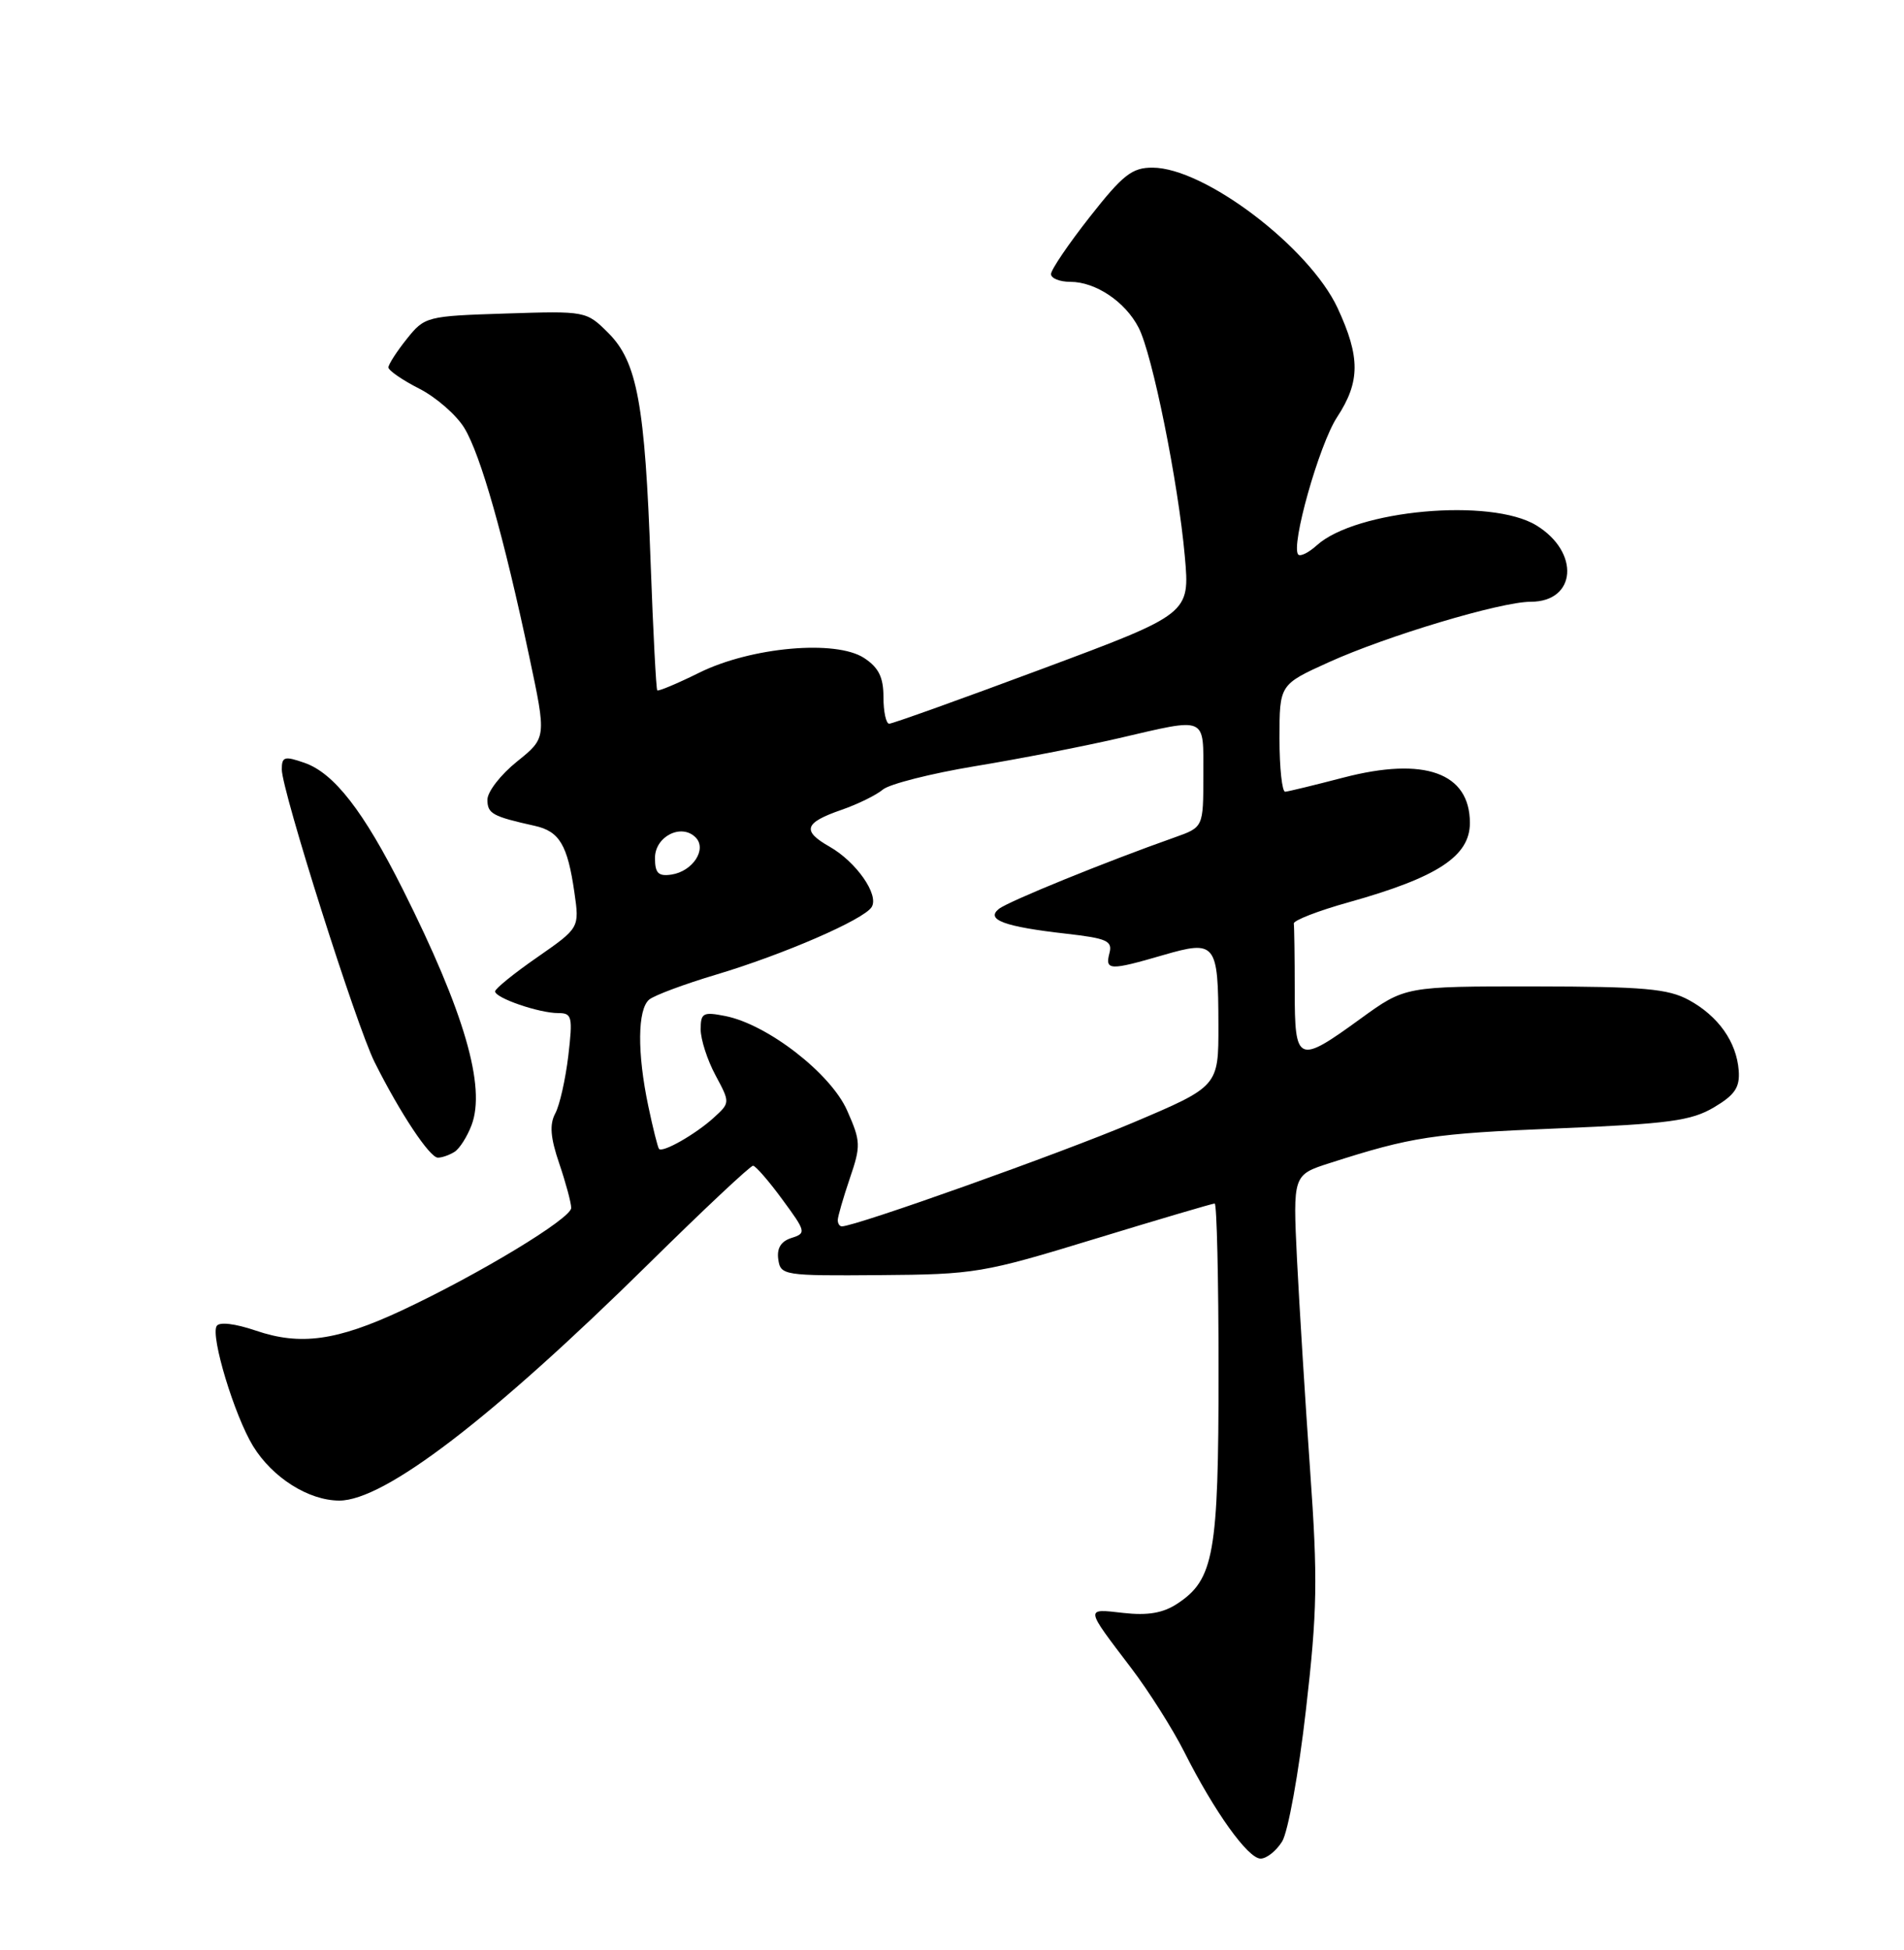 <?xml version="1.0" encoding="UTF-8" standalone="no"?>
<!DOCTYPE svg PUBLIC "-//W3C//DTD SVG 1.1//EN" "http://www.w3.org/Graphics/SVG/1.1/DTD/svg11.dtd" >
<svg xmlns="http://www.w3.org/2000/svg" xmlns:xlink="http://www.w3.org/1999/xlink" version="1.1" viewBox="0 0 250 256">
 <g >
 <path fill="currentColor"
d=" M 168.35 241.75 C 169.12 240.51 170.53 232.75 171.47 224.50 C 172.97 211.48 173.04 207.33 172.02 193.00 C 171.38 183.93 170.61 171.49 170.30 165.37 C 169.76 154.24 169.76 154.24 174.63 152.68 C 185.39 149.23 188.15 148.81 204.54 148.14 C 219.14 147.54 222.06 147.14 225.04 145.38 C 227.79 143.75 228.46 142.76 228.30 140.56 C 228.02 136.79 225.62 133.39 221.74 131.28 C 219.01 129.80 215.81 129.52 201.50 129.50 C 184.50 129.49 184.50 129.49 178.64 133.74 C 170.38 139.74 170.00 139.58 170.00 130.00 C 170.00 125.60 169.94 121.66 169.88 121.25 C 169.81 120.84 173.07 119.57 177.13 118.44 C 188.76 115.18 193.00 112.40 193.00 108.04 C 193.00 101.45 187.04 99.31 176.41 102.08 C 172.61 103.07 169.16 103.91 168.75 103.94 C 168.34 103.97 168.00 100.82 168.00 96.94 C 168.00 89.87 168.00 89.87 174.47 86.94 C 182.10 83.48 197.06 79.00 200.99 79.00 C 207.00 79.00 207.48 72.48 201.72 68.97 C 195.75 65.33 178.04 66.94 172.90 71.59 C 171.85 72.54 170.76 73.09 170.47 72.81 C 169.43 71.76 173.20 58.37 175.56 54.77 C 178.61 50.12 178.62 46.88 175.63 40.44 C 171.91 32.46 158.17 22.03 151.34 22.01 C 148.64 22.00 147.44 22.94 143.09 28.48 C 140.29 32.04 138.00 35.42 138.00 35.98 C 138.00 36.54 139.14 37.00 140.54 37.00 C 143.85 37.00 147.75 39.61 149.50 43.01 C 151.31 46.50 154.71 63.35 155.57 73.04 C 156.24 80.58 156.24 80.58 136.87 87.80 C 126.22 91.77 117.16 95.02 116.75 95.01 C 116.34 95.00 116.00 93.44 116.00 91.52 C 116.00 88.91 115.37 87.64 113.47 86.39 C 109.75 83.95 98.63 84.94 91.80 88.32 C 88.93 89.74 86.45 90.78 86.30 90.63 C 86.15 90.48 85.76 82.96 85.43 73.93 C 84.69 53.08 83.67 47.51 79.88 43.72 C 76.98 40.83 76.93 40.82 66.39 41.16 C 56.00 41.49 55.76 41.56 53.41 44.50 C 52.09 46.15 51.01 47.83 51.00 48.23 C 51.00 48.63 52.82 49.89 55.04 51.02 C 57.26 52.15 59.93 54.48 60.97 56.19 C 63.11 59.71 66.16 70.46 69.49 86.18 C 71.76 96.86 71.76 96.86 67.88 99.98 C 65.75 101.69 64.00 103.94 64.00 104.98 C 64.00 106.82 64.65 107.18 70.22 108.42 C 73.46 109.14 74.52 110.92 75.42 117.16 C 76.09 121.81 76.09 121.81 70.56 125.66 C 67.51 127.77 65.02 129.79 65.01 130.15 C 65.00 131.01 70.76 133.00 73.29 133.00 C 75.11 133.00 75.22 133.46 74.62 138.61 C 74.25 141.69 73.49 145.09 72.91 146.17 C 72.13 147.62 72.27 149.35 73.43 152.75 C 74.29 155.28 75.00 157.91 75.00 158.58 C 75.00 159.97 62.86 167.31 52.75 172.04 C 44.23 176.02 39.44 176.68 33.60 174.69 C 30.86 173.76 28.80 173.51 28.45 174.08 C 27.62 175.42 30.79 185.86 33.23 189.85 C 35.78 194.00 40.52 196.99 44.55 197.00 C 50.48 197.00 64.54 186.24 85.18 165.90 C 92.38 158.80 98.54 153.02 98.88 153.04 C 99.22 153.06 100.96 155.06 102.73 157.48 C 105.83 161.69 105.88 161.90 103.93 162.52 C 102.54 162.96 101.98 163.87 102.19 165.34 C 102.49 167.43 102.90 167.50 115.50 167.40 C 127.99 167.31 129.10 167.13 143.74 162.65 C 152.12 160.09 159.21 158.00 159.49 158.00 C 159.77 158.00 160.00 167.91 160.00 180.03 C 160.00 204.02 159.40 207.38 154.56 210.55 C 152.70 211.77 150.69 212.11 147.50 211.75 C 142.44 211.18 142.41 210.94 148.54 219.00 C 150.84 222.03 153.97 226.97 155.50 230.00 C 159.45 237.84 163.86 244.00 165.52 244.00 C 166.31 244.00 167.58 242.99 168.35 241.75 Z  M 59.69 151.21 C 60.34 150.80 61.34 149.23 61.91 147.73 C 63.83 142.69 60.97 132.86 52.90 116.78 C 47.74 106.49 43.86 101.50 39.99 100.15 C 37.35 99.23 37.00 99.33 37.00 101.01 C 37.00 103.78 46.79 134.66 49.19 139.45 C 52.51 146.09 56.43 152.00 57.50 151.98 C 58.05 151.98 59.03 151.63 59.69 151.21 Z  M 110.00 160.18 C 110.00 159.73 110.71 157.28 111.57 154.74 C 113.05 150.41 113.03 149.85 111.23 145.79 C 109.08 140.92 100.78 134.49 95.25 133.39 C 92.31 132.81 92.00 132.98 92.00 135.14 C 92.00 136.45 92.87 139.16 93.94 141.15 C 95.88 144.77 95.88 144.77 93.69 146.76 C 91.32 148.91 87.01 151.37 86.53 150.83 C 86.37 150.65 85.73 148.12 85.12 145.20 C 83.65 138.22 83.70 132.49 85.25 131.22 C 85.94 130.66 89.88 129.19 94.00 127.96 C 102.87 125.31 113.43 120.73 114.45 119.08 C 115.45 117.47 112.43 113.15 108.92 111.15 C 105.26 109.07 105.60 108.01 110.49 106.32 C 112.62 105.58 115.07 104.38 115.93 103.65 C 116.80 102.93 122.22 101.55 128.00 100.59 C 133.78 99.64 142.25 97.99 146.83 96.93 C 158.64 94.19 158.00 93.91 158.00 101.80 C 158.00 108.60 158.00 108.60 154.25 109.93 C 145.21 113.12 132.39 118.34 131.16 119.32 C 129.38 120.74 131.86 121.66 140.01 122.58 C 145.35 123.19 146.10 123.52 145.67 125.14 C 145.08 127.41 145.71 127.43 152.72 125.39 C 159.65 123.38 159.96 123.77 159.98 134.56 C 160.00 142.62 160.00 142.62 148.75 147.39 C 139.31 151.39 112.34 161.00 110.54 161.00 C 110.24 161.00 110.00 160.63 110.00 160.18 Z  M 86.00 112.64 C 86.00 109.81 89.46 108.06 91.33 109.93 C 92.87 111.47 90.97 114.40 88.15 114.82 C 86.44 115.07 86.00 114.63 86.00 112.64 Z "/>
</g>
</svg>